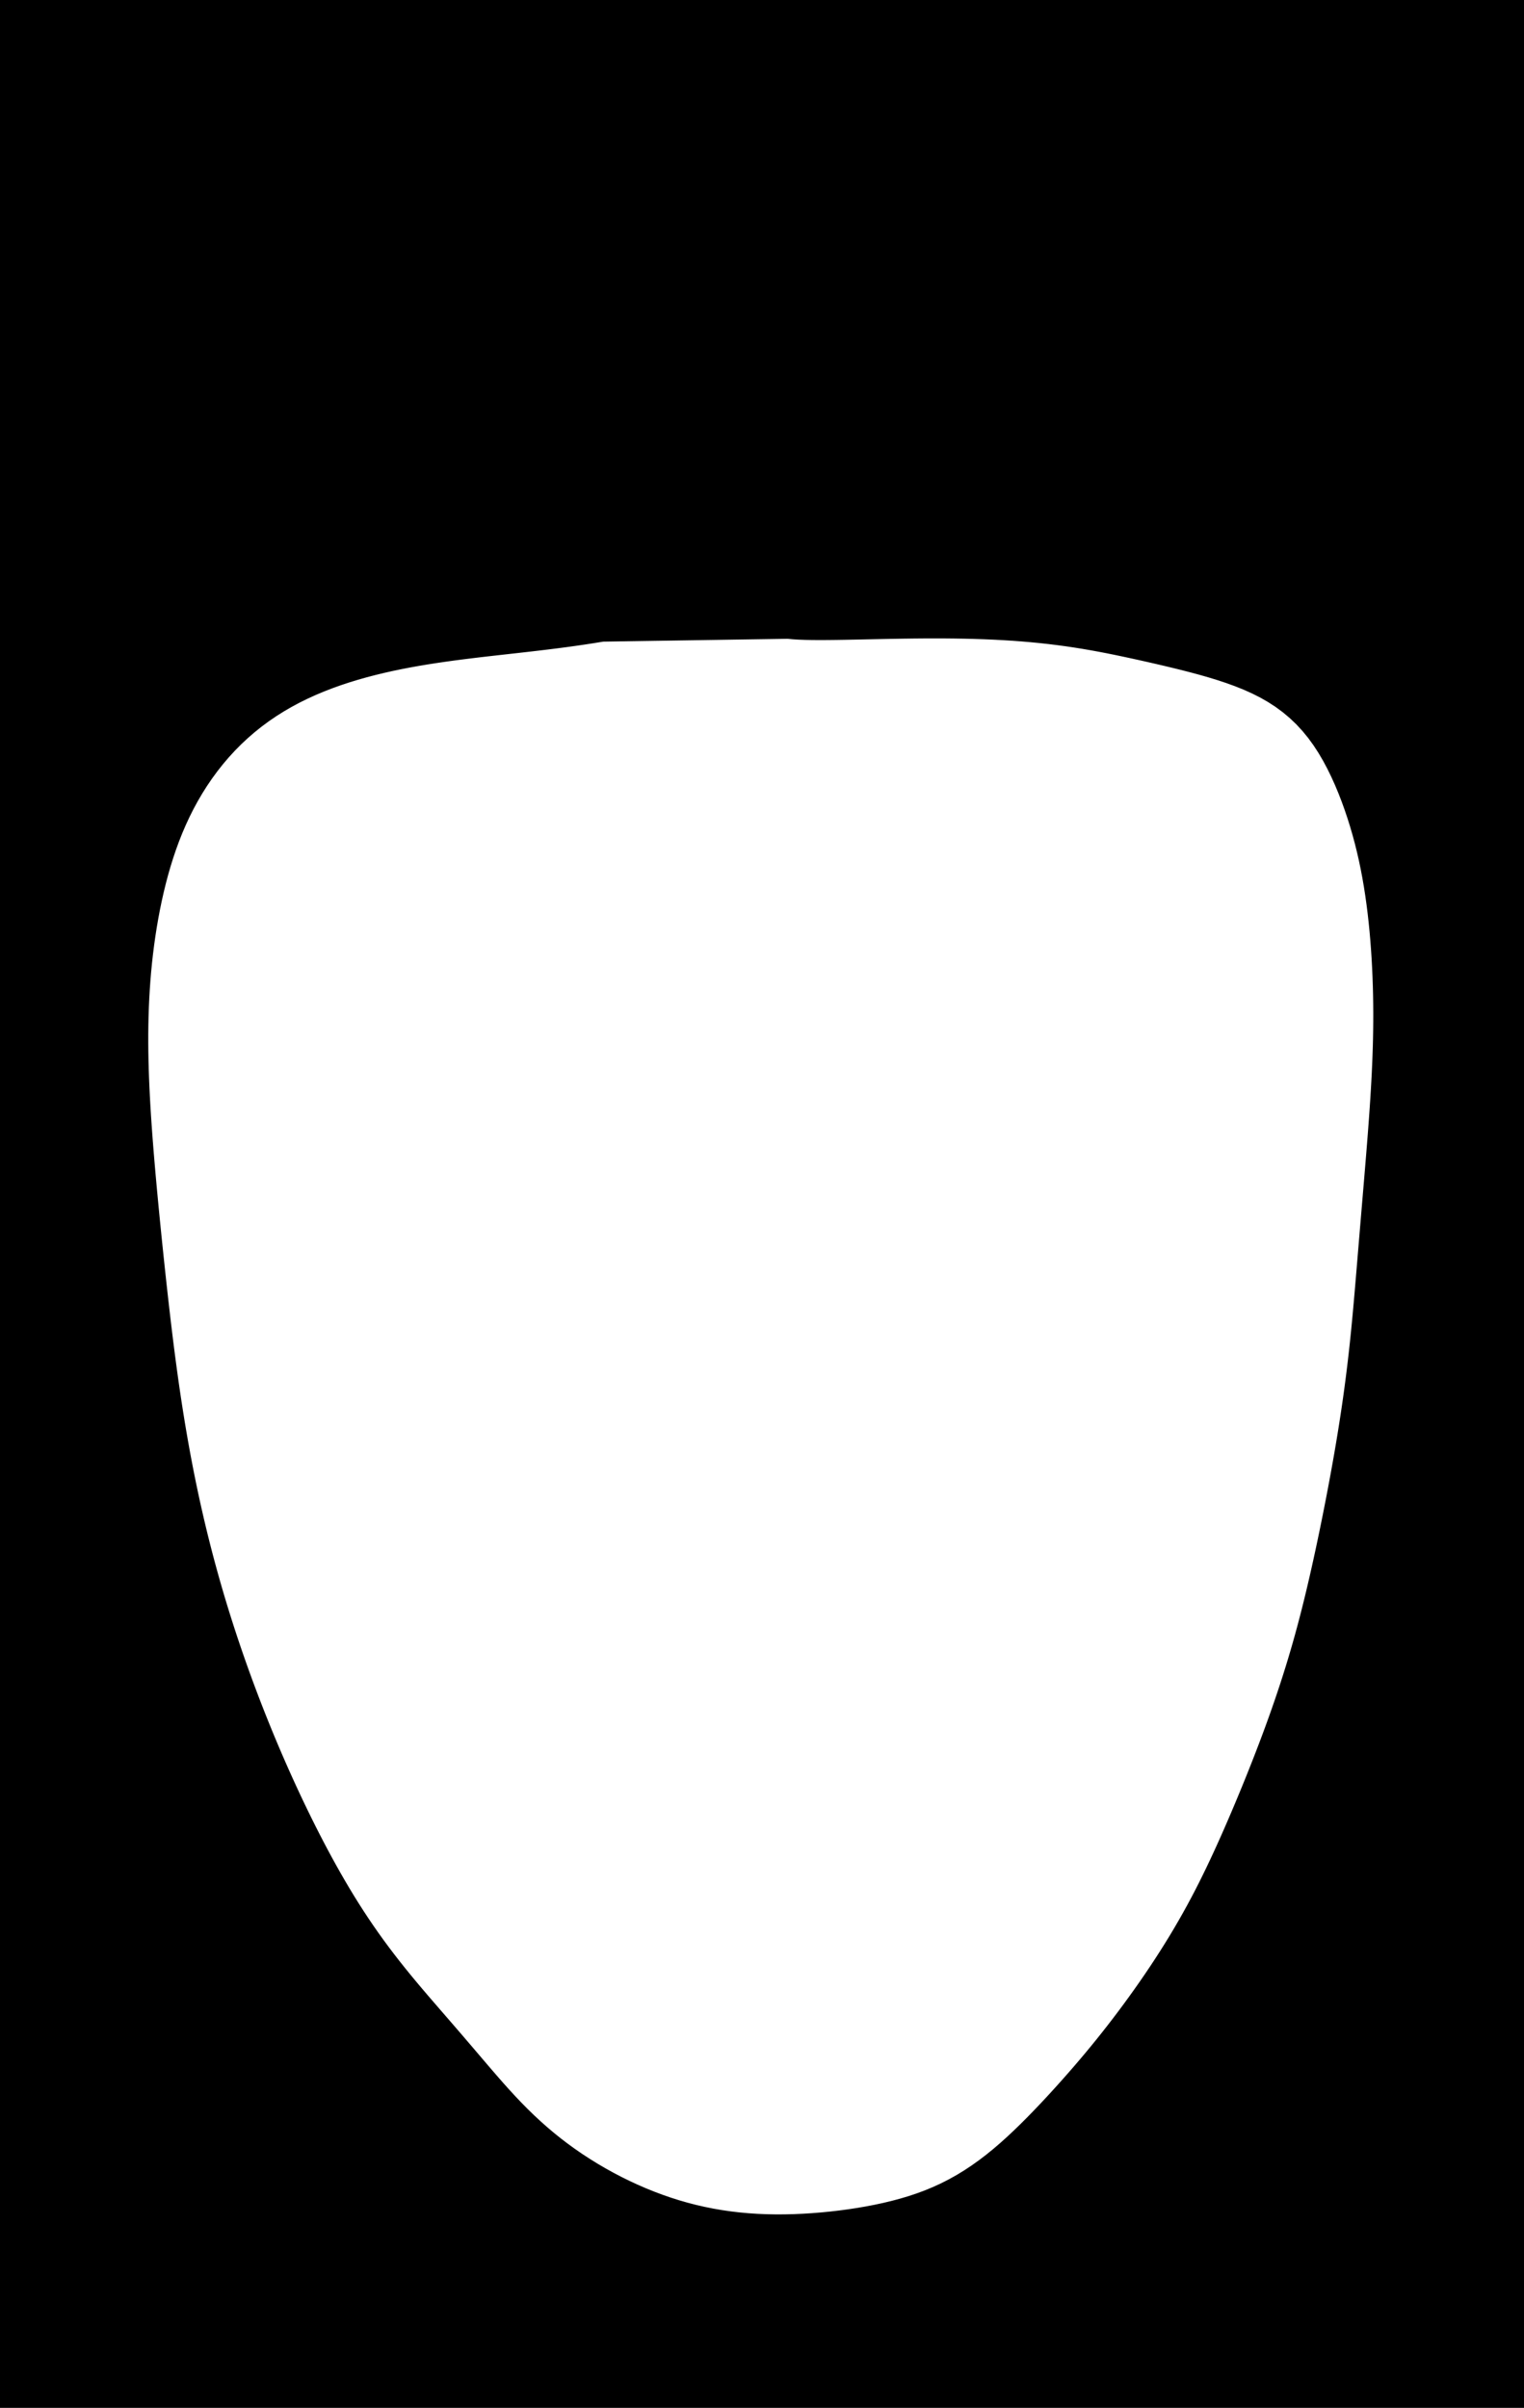 <?xml version="1.0" encoding="UTF-8"?>
<svg width="538" height="850" xmlns="http://www.w3.org/2000/svg" viewBox="0 0 538 850">
    <rect width="538" height="850" fill="black" />
    <path d="M 278 226 L 279.883 226.178 L 282.01 226.305 L 284.358 226.389 L 286.904 226.434 L 289.628 226.448 L 292.51 226.434 L 295.531 226.399 L 298.672 226.348 L 301.917 226.286 L 305.248 226.216 L 308.651 226.144 L 312.111 226.073 L 315.614 226.007 L 319.148 225.95 L 322.701 225.905 L 326.262 225.876 L 329.821 225.865 L 333.37 225.874 L 336.9 225.907 L 340.403 225.964 L 343.875 226.049 L 347.309 226.163 L 350.702 226.307 L 354.049 226.482 L 357.348 226.69 L 360.598 226.93 L 363.797 227.204 L 366.947 227.511 L 370.048 227.852 L 373.102 228.226 L 376.113 228.633 L 379.083 229.071 L 382.019 229.541 L 384.925 230.04 L 387.809 230.567 L 390.678 231.12 L 393.541 231.698 L 396.406 232.298 L 399.284 232.918 L 402.183 233.556 L 405.109 234.213 L 408.067 234.89 L 411.057 235.589 L 414.081 236.314 L 417.135 237.07 L 420.215 237.862 L 423.316 238.698 L 426.427 239.587 L 429.539 240.539 L 432.639 241.564 L 435.711 242.674 L 438.739 243.883 L 441.704 245.206 L 444.587 246.657 L 447.371 248.245 L 450.042 249.978 L 452.591 251.861 L 455.008 253.893 L 457.288 256.071 L 459.428 258.39 L 461.43 260.84 L 463.296 263.408 L 465.031 266.077 L 466.645 268.828 L 468.146 271.642 L 469.543 274.501 L 470.845 277.391 L 472.058 280.301 L 473.19 283.223 L 474.246 286.151 L 475.23 289.082 L 476.149 292.017 L 477.005 294.958 L 477.801 297.911 L 478.54 300.883 L 479.224 303.879 L 479.856 306.902 L 480.437 309.956 L 480.97 313.041 L 481.457 316.156 L 481.899 319.301 L 482.299 322.472 L 482.657 325.664 L 482.976 328.872 L 483.257 332.088 L 483.501 335.305 L 483.709 338.516 L 483.883 341.716 L 484.024 344.9 L 484.134 348.064 L 484.213 351.208 L 484.263 354.329 L 484.285 357.427 L 484.281 360.502 L 484.251 363.558 L 484.197 366.597 L 484.12 369.623 L 484.021 372.64 L 483.902 375.656 L 483.763 378.677 L 483.606 381.707 L 483.432 384.752 L 483.243 387.815 L 483.039 390.899 L 482.822 394.005 L 482.593 397.135 L 482.354 400.288 L 482.105 403.463 L 481.849 406.658 L 481.587 409.87 L 481.32 413.095 L 481.05 416.329 L 480.778 419.564 L 480.505 422.796 L 480.233 426.019 L 479.963 429.227 L 479.695 432.419 L 479.43 435.589 L 479.167 438.737 L 478.907 441.861 L 478.649 444.96 L 478.392 448.035 L 478.136 451.087 L 477.879 454.119 L 477.62 457.132 L 477.356 460.13 L 477.087 463.119 L 476.808 466.102 L 476.52 469.087 L 476.218 472.078 L 475.901 475.079 L 475.567 478.095 L 475.216 481.128 L 474.845 484.18 L 474.455 487.254 L 474.044 490.35 L 473.612 493.469 L 473.159 496.61 L 472.685 499.771 L 472.191 502.952 L 471.677 506.15 L 471.145 509.361 L 470.596 512.582 L 470.031 515.807 L 469.452 519.032 L 468.861 522.252 L 468.259 525.462 L 467.648 528.656 L 467.03 531.833 L 466.404 534.988 L 465.771 538.119 L 465.132 541.225 L 464.487 544.305 L 463.836 547.357 L 463.177 550.382 L 462.511 553.38 L 461.837 556.353 L 461.153 559.302 L 460.457 562.23 L 459.749 565.139 L 459.026 568.034 L 458.285 570.919 L 457.526 573.798 L 456.744 576.676 L 455.937 579.559 L 455.104 582.449 L 454.244 585.351 L 453.354 588.266 L 452.434 591.197 L 451.484 594.146 L 450.503 597.111 L 449.492 600.095 L 448.451 603.095 L 447.381 606.11 L 446.284 609.139 L 445.161 612.178 L 444.014 615.225 L 442.846 618.275 L 441.659 621.323 L 440.457 624.364 L 439.243 627.393 L 438.02 630.403 L 436.79 633.391 L 435.554 636.353 L 434.315 639.286 L 433.072 642.187 L 431.825 645.057 L 430.573 647.895 L 429.315 650.701 L 428.048 653.476 L 426.771 656.223 L 425.479 658.945 L 424.168 661.645 L 422.835 664.329 L 421.473 667.002 L 420.079 669.668 L 418.647 672.333 L 417.175 675 L 415.66 677.671 L 414.101 680.348 L 412.497 683.031 L 410.847 685.72 L 409.154 688.413 L 407.418 691.11 L 405.643 693.805 L 403.831 696.496 L 401.987 699.178 L 400.116 701.843 L 398.225 704.487 L 396.318 707.101 L 394.401 709.681 L 392.477 712.223 L 390.55 714.725 L 388.62 717.185 L 386.688 719.604 L 384.753 721.984 L 382.814 724.329 L 380.867 726.644 L 378.908 728.935 L 376.933 731.209 L 374.936 733.476 L 372.91 735.742 L 370.852 738.012 L 368.756 740.288 L 366.62 742.568 L 364.44 744.852 L 362.215 747.133 L 359.943 749.405 L 357.623 751.658 L 355.255 753.879 L 352.841 756.055 L 350.379 758.168 L 347.873 760.206 L 345.323 762.154 L 342.73 764.004 L 340.096 765.747 L 337.42 767.378 L 334.705 768.893 L 331.951 770.291 L 329.158 771.574 L 326.327 772.745 L 323.46 773.809 L 320.556 774.774 L 317.616 775.651 L 314.642 776.445 L 311.633 777.166 L 308.593 777.818 L 305.523 778.406 L 302.425 778.936 L 299.302 779.409 L 296.157 779.827 L 292.993 780.193 L 289.813 780.505 L 286.621 780.762 L 283.422 780.963 L 280.22 781.105 L 277.02 781.182 L 273.825 781.193 L 270.641 781.133 L 267.47 781 L 264.315 780.791 L 261.178 780.504 L 258.063 780.137 L 254.97 779.69 L 251.901 779.161 L 248.856 778.549 L 245.836 777.856 L 242.84 777.08 L 239.868 776.222 L 236.919 775.285 L 233.991 774.268 L 231.084 773.175 L 228.197 772.004 L 225.331 770.76 L 222.488 769.441 L 219.667 768.051 L 216.872 766.59 L 214.105 765.059 L 211.369 763.46 L 208.668 761.795 L 206.007 760.063 L 203.391 758.268 L 200.823 756.41 L 198.308 754.491 L 195.848 752.513 L 193.444 750.48 L 191.096 748.393 L 188.803 746.257 L 186.563 744.075 L 184.373 741.851 L 182.226 739.591 L 180.119 737.299 L 178.044 734.98 L 175.993 732.64 L 173.958 730.285 L 171.932 727.92 L 169.909 725.548 L 167.886 723.174 L 165.858 720.798 L 163.824 718.423 L 161.782 716.05 L 159.734 713.678 L 157.68 711.307 L 155.623 708.935 L 153.567 706.56 L 151.517 704.179 L 149.477 701.788 L 147.454 699.385 L 145.45 696.967 L 143.47 694.532 L 141.516 692.077 L 139.592 689.603 L 137.699 687.106 L 135.839 684.587 L 134.014 682.045 L 132.223 679.48 L 130.469 676.891 L 128.749 674.279 L 127.064 671.645 L 125.412 668.99 L 123.792 666.315 L 122.202 663.623 L 120.64 660.913 L 119.106 658.187 L 117.598 655.447 L 116.114 652.693 L 114.653 649.926 L 113.215 647.148 L 111.799 644.358 L 110.403 641.558 L 109.027 638.748 L 107.671 635.929 L 106.333 633.101 L 105.014 630.264 L 103.713 627.419 L 102.43 624.566 L 101.165 621.704 L 99.917 618.835 L 98.687 615.957 L 97.475 613.072 L 96.28 610.179 L 95.103 607.278 L 93.942 604.37 L 92.8 601.455 L 91.675 598.532 L 90.568 595.602 L 89.478 592.665 L 88.406 589.722 L 87.352 586.771 L 86.317 583.814 L 85.3 580.85 L 84.301 577.881 L 83.322 574.905 L 82.362 571.922 L 81.421 568.934 L 80.5 565.94 L 79.599 562.941 L 78.718 559.936 L 77.857 556.925 L 77.016 553.91 L 76.195 550.889 L 75.395 547.863 L 74.615 544.832 L 73.855 541.797 L 73.115 538.757 L 72.396 535.712 L 71.696 532.664 L 71.016 529.611 L 70.355 526.554 L 69.713 523.493 L 69.091 520.429 L 68.487 517.361 L 67.901 514.289 L 67.334 511.214 L 66.783 508.136 L 66.25 505.055 L 65.733 501.971 L 65.233 498.884 L 64.748 495.795 L 64.277 492.703 L 63.821 489.608 L 63.379 486.512 L 62.95 483.413 L 62.533 480.312 L 62.127 477.21 L 61.732 474.106 L 61.347 471 L 60.971 467.893 L 60.604 464.785 L 60.244 461.675 L 59.89 458.565 L 59.542 455.453 L 59.2 452.341 L 58.863 449.229 L 58.531 446.115 L 58.203 443.001 L 57.879 439.887 L 57.56 436.772 L 57.245 433.657 L 56.935 430.542 L 56.629 427.426 L 56.329 424.31 L 56.034 421.194 L 55.745 418.078 L 55.464 414.961 L 55.19 411.845 L 54.925 408.728 L 54.669 405.61 L 54.424 402.493 L 54.191 399.374 L 53.971 396.256 L 53.765 393.137 L 53.575 390.017 L 53.403 386.897 L 53.25 383.776 L 53.118 380.653 L 53.009 377.53 L 52.925 374.406 L 52.868 371.281 L 52.839 368.154 L 52.842 365.026 L 52.876 361.897 L 52.945 358.767 L 53.05 355.637 L 53.192 352.507 L 53.372 349.378 L 53.593 346.25 L 53.854 343.124 L 54.158 340.001 L 54.506 336.881 L 54.897 333.766 L 55.335 330.657 L 55.818 327.555 L 56.349 324.462 L 56.929 321.378 L 57.56 318.305 L 58.244 315.246 L 58.984 312.201 L 59.783 309.173 L 60.644 306.165 L 61.571 303.177 L 62.568 300.213 L 63.639 297.274 L 64.789 294.365 L 66.021 291.486 L 67.339 288.643 L 68.746 285.838 L 70.244 283.075 L 71.833 280.359 L 73.516 277.694 L 75.291 275.085 L 77.16 272.538 L 79.12 270.057 L 81.169 267.65 L 83.307 265.321 L 85.529 263.076 L 87.834 260.92 L 90.218 258.856 L 92.677 256.886 L 95.209 255.013 L 97.808 253.238 L 100.472 251.559 L 103.194 249.978 L 105.971 248.49 L 108.798 247.095 L 111.668 245.788 L 114.578 244.566 L 117.521 243.424 L 120.493 242.359 L 123.49 241.367 L 126.508 240.443 L 129.542 239.583 L 132.59 238.785 L 135.648 238.043 L 138.713 237.354 L 141.784 236.714 L 144.858 236.12 L 147.933 235.567 L 151.008 235.052 L 154.081 234.571 L 157.152 234.12 L 160.219 233.695 L 163.284 233.294 L 166.346 232.911 L 169.406 232.543 L 172.464 232.187 L 175.521 231.84 L 178.579 231.496 L 181.64 231.154 L 184.705 230.809 L 187.777 230.457 L 190.859 230.096 L 193.954 229.722 L 197.065 229.33 L 200.196 228.919 L 203.35 228.483 L 206.532 228.021 L 209.747 227.527 L 213 227 Z" stroke="white" fill="white" stroke-width="1" />
</svg>